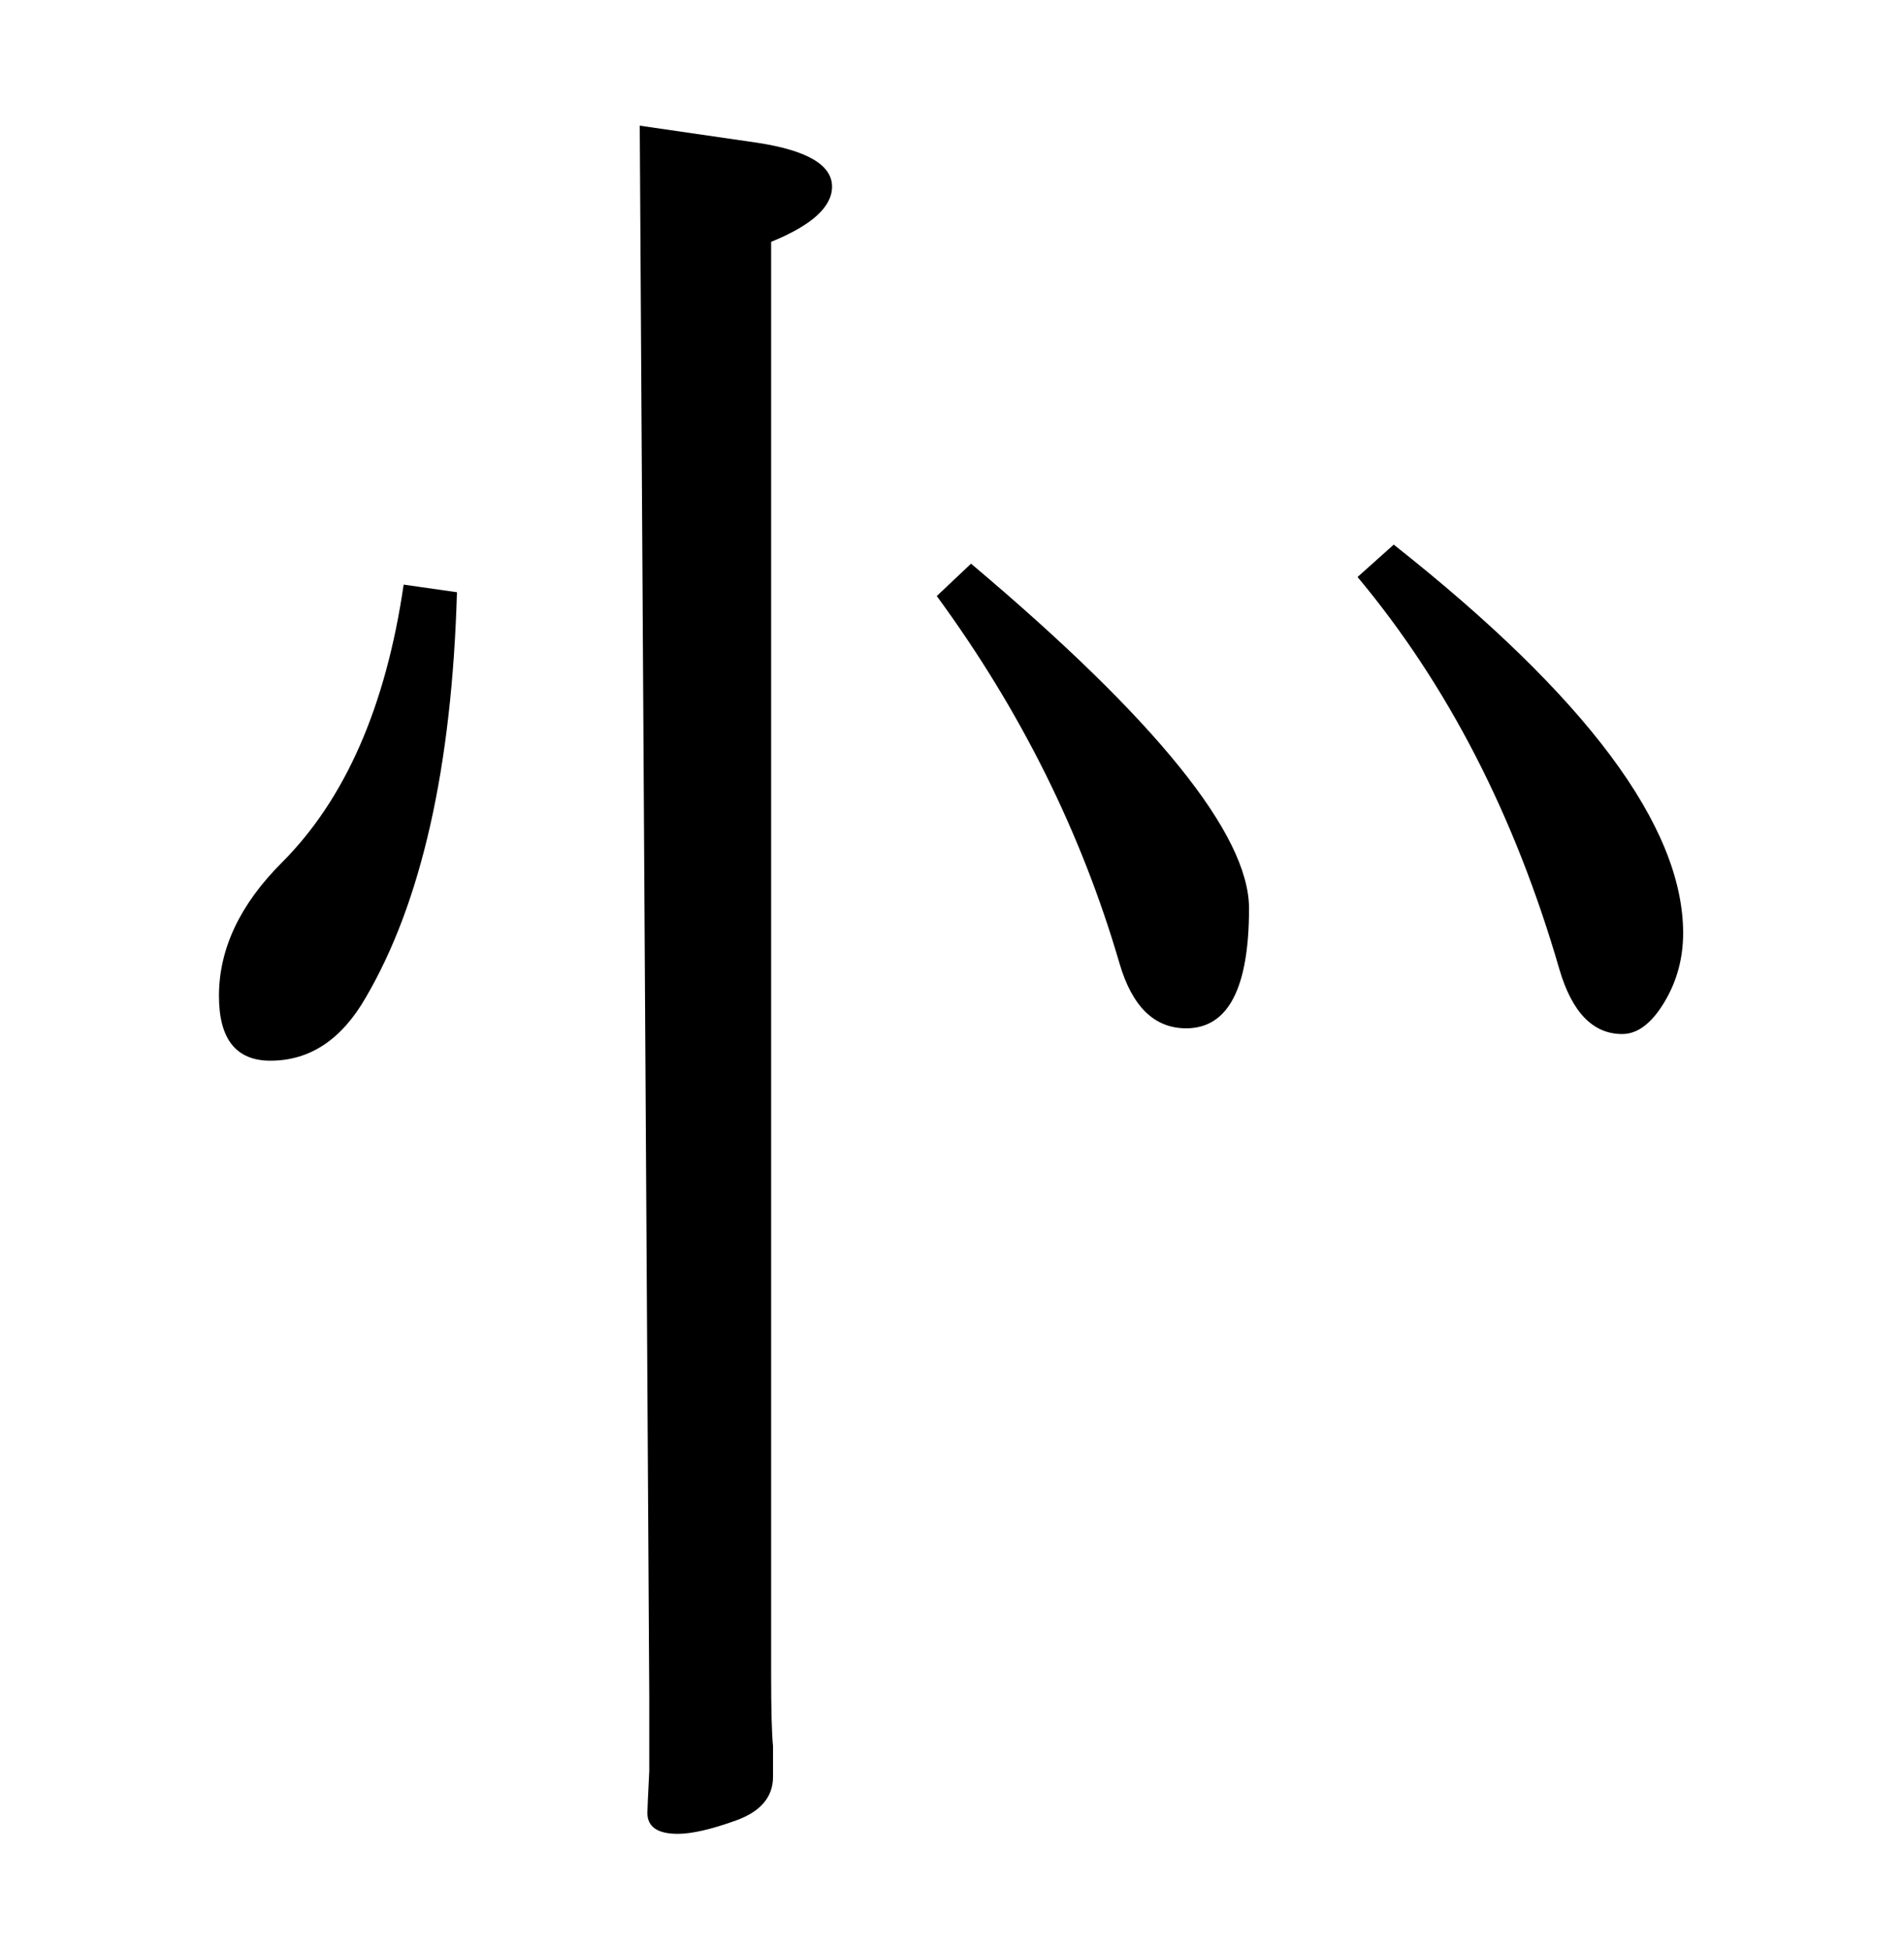 <?xml version="1.0" standalone="no"?>
<!DOCTYPE svg PUBLIC "-//W3C//DTD SVG 1.1//EN" "http://www.w3.org/Graphics/SVG/1.1/DTD/svg11.dtd" >
<svg xmlns="http://www.w3.org/2000/svg" xmlns:xlink="http://www.w3.org/1999/xlink" version="1.1" viewBox="0 -205 1000 1024">
  <g transform="matrix(1 0 0 -1 0 819)">
   <path fill="currentColor"
d="M240 713q-4 -138 -48 -213q-19 -33 -50 -33q-27 0 -27 34q0 37 33 70q50 50 64 146zM406 91q0 -16 -19.5 -23t-30.5 -7q-16 0 -16 11q0 2 1 22v39l-5 825l62 -9q39 -6 39 -23q0 -16 -32 -29v-752q0 -28 1 -38v-16zM656 547q0 -63 -33 -63q-25 0 -35 34q-30 103 -96 193
l18 17q146 -123 146 -181zM884 534q0 -20 -10 -36.5t-22 -16.5q-23 0 -33 34q-35 121 -106 206l19 17q152 -120 152 -204z" />
  </g>

</svg>
